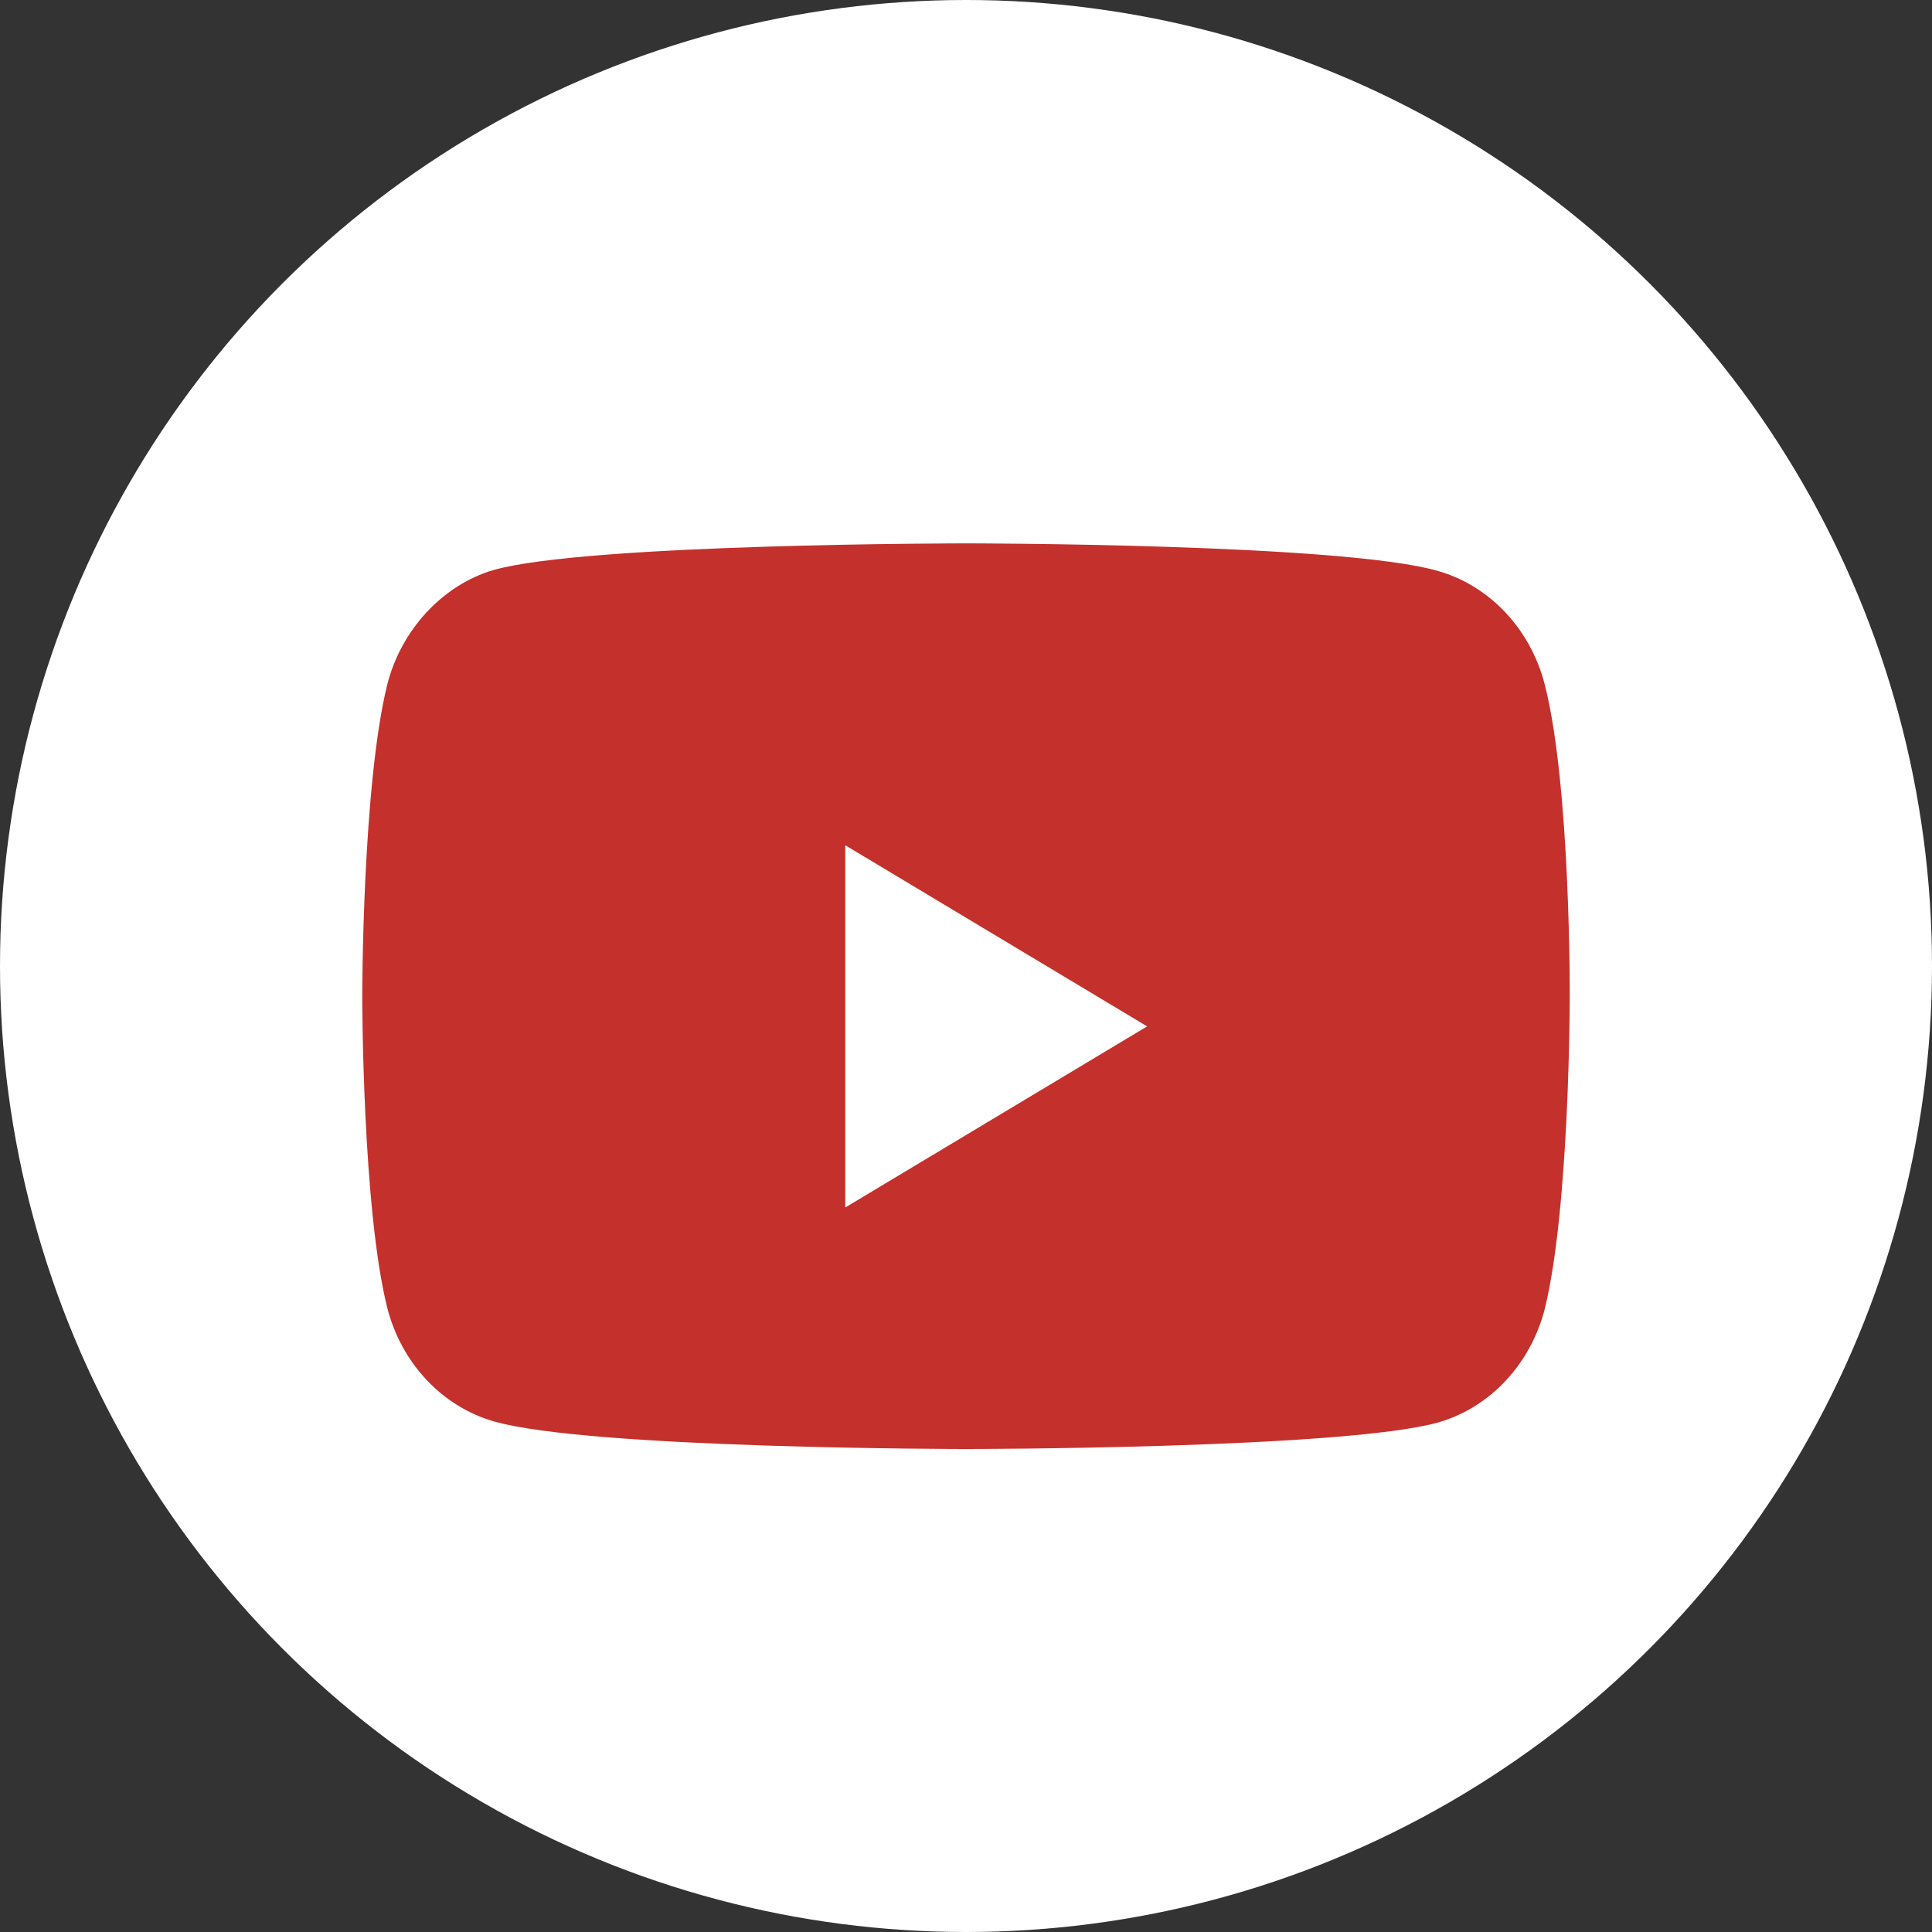 <svg width="32" height="32" viewBox="0 0 32 32" fill="none" xmlns="http://www.w3.org/2000/svg">
<rect x="0" y="0" width="32" height="32" fill="#333333" stroke="none"/>
<circle cx="16" cy="16" r="16" fill="white"/>
<path d="M25.588 11.347C25.357 10.429 24.682 9.706 23.825 9.459C22.26 9 16 9 16 9C16 9 9.74 9 8.175 9.441C7.334 9.688 6.642 10.43 6.412 11.347C6 13.023 6 16.5 6 16.5C6 16.5 6 19.994 6.412 21.653C6.643 22.57 7.318 23.294 8.175 23.541C9.756 24 16 24 16 24C16 24 22.26 24 23.825 23.559C24.682 23.312 25.357 22.588 25.588 21.671C26 19.994 26 16.518 26 16.518C26 16.518 26.016 13.023 25.588 11.347Z" fill="#C4302B"/>
<path d="M14 20L19 17L14 14V20Z" fill="white"/>
</svg>
